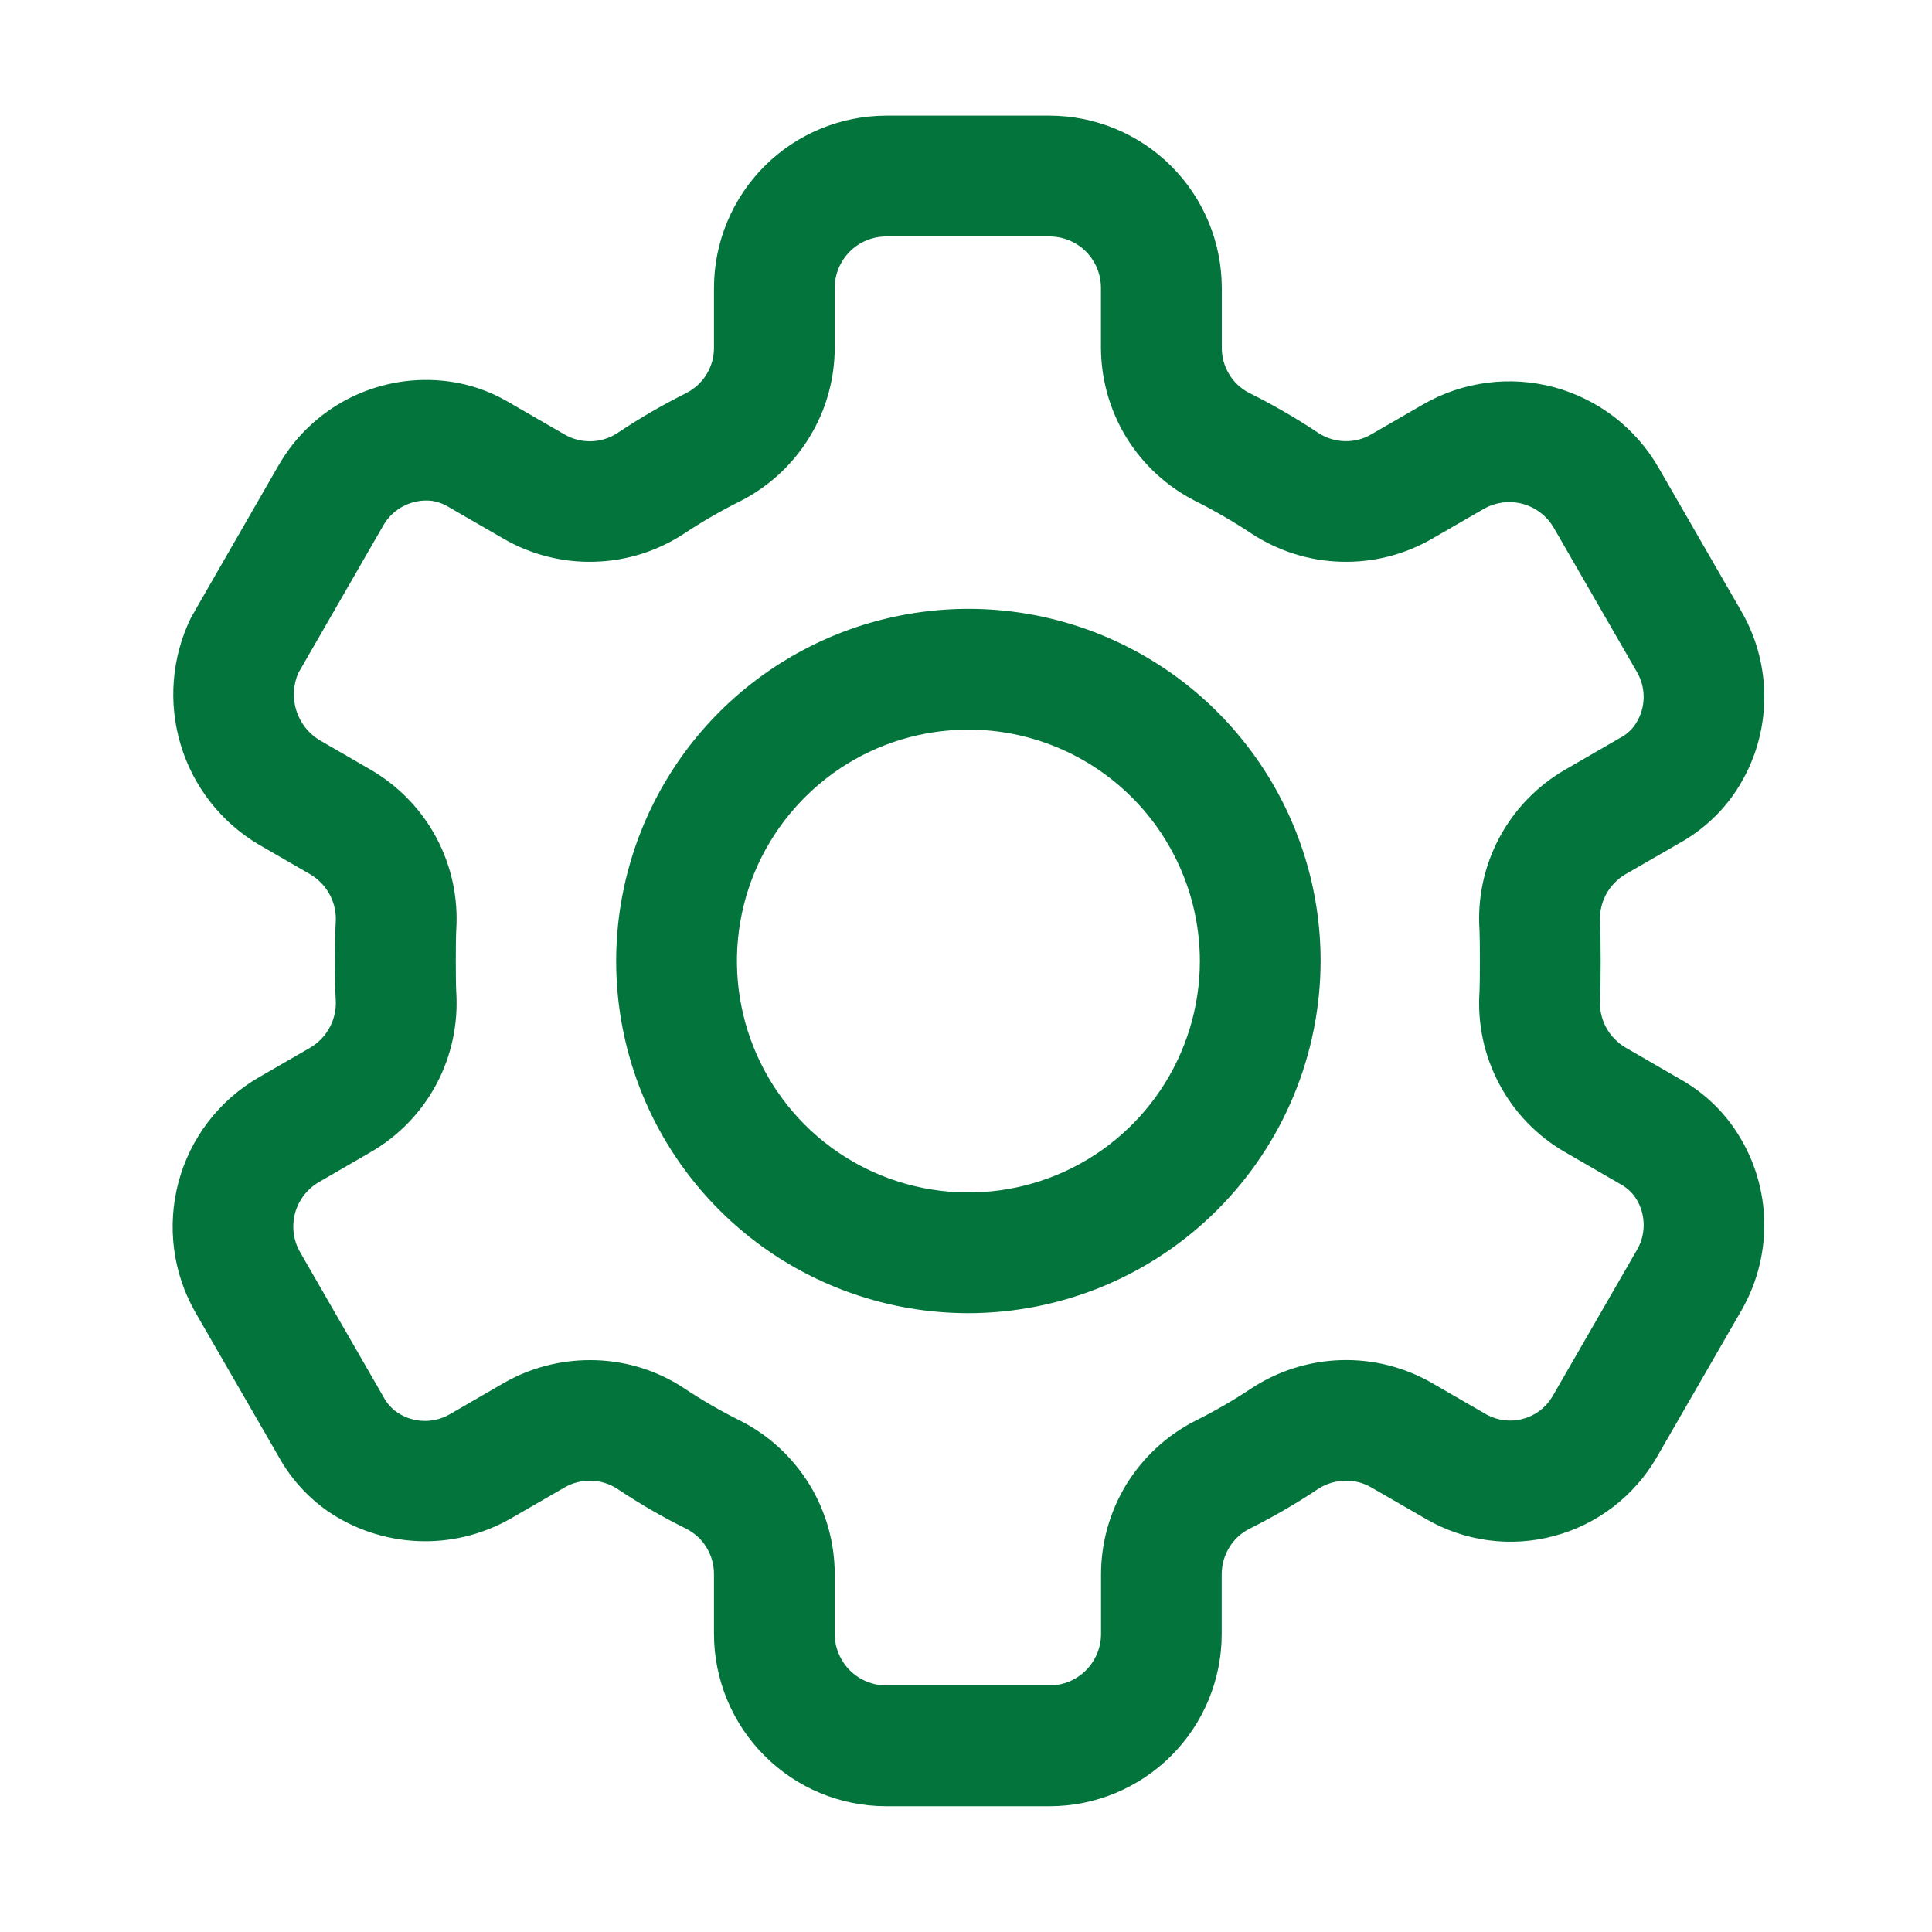 <svg width="20" height="20" viewBox="0 0 20 20" fill="none" xmlns="http://www.w3.org/2000/svg">
<g id="Settings" clip-path="url(#clip0_11234_152460)">
<g id="Group 4548">
<g id="Group 4547">
<path id="Path 2134" d="M10.865 18.698H9.174C8.701 18.698 8.248 18.51 7.914 18.175C7.58 17.841 7.392 17.388 7.391 16.915V16.298C7.392 16.201 7.366 16.106 7.316 16.023C7.267 15.94 7.195 15.873 7.109 15.828C6.86 15.705 6.62 15.566 6.39 15.412C6.308 15.359 6.214 15.33 6.117 15.328C6.02 15.326 5.924 15.351 5.841 15.4L5.276 15.726C4.984 15.89 4.652 15.969 4.318 15.953C3.983 15.937 3.66 15.829 3.385 15.638C3.18 15.493 3.01 15.304 2.888 15.085L2.025 13.59C1.789 13.18 1.726 12.694 1.848 12.237C1.97 11.78 2.268 11.391 2.677 11.154L3.212 10.845C3.298 10.794 3.369 10.72 3.415 10.631C3.462 10.542 3.483 10.442 3.475 10.341C3.466 10.198 3.466 9.698 3.475 9.554C3.483 9.454 3.462 9.354 3.415 9.265C3.369 9.176 3.298 9.102 3.212 9.051L2.677 8.742C2.288 8.511 2 8.142 1.87 7.708C1.74 7.275 1.777 6.808 1.974 6.4C1.985 6.38 1.993 6.363 2.888 4.81C3.056 4.52 3.304 4.284 3.601 4.13C3.899 3.976 4.234 3.91 4.568 3.94C4.818 3.962 5.059 4.04 5.275 4.169L5.841 4.496C5.924 4.545 6.02 4.57 6.117 4.568C6.214 4.566 6.309 4.537 6.39 4.484C6.62 4.33 6.86 4.191 7.108 4.067C7.194 4.022 7.266 3.955 7.316 3.872C7.366 3.789 7.392 3.694 7.391 3.597V2.98C7.392 2.507 7.58 2.054 7.914 1.72C8.248 1.386 8.701 1.198 9.174 1.197H10.865C11.338 1.198 11.791 1.386 12.125 1.72C12.459 2.054 12.647 2.507 12.648 2.98V3.597C12.647 3.694 12.673 3.789 12.723 3.872C12.772 3.955 12.844 4.022 12.93 4.067C13.178 4.19 13.418 4.329 13.649 4.483C13.731 4.536 13.825 4.565 13.922 4.567C14.019 4.569 14.115 4.545 14.198 4.495L14.733 4.186C14.936 4.069 15.16 3.993 15.392 3.963C15.624 3.932 15.86 3.948 16.086 4.008C16.312 4.069 16.524 4.174 16.71 4.316C16.895 4.459 17.051 4.636 17.168 4.839L18.031 6.336C18.197 6.626 18.277 6.957 18.262 7.291C18.248 7.625 18.139 7.947 17.948 8.222C17.803 8.429 17.613 8.6 17.393 8.724L16.827 9.05C16.741 9.101 16.67 9.175 16.623 9.264C16.577 9.353 16.556 9.454 16.564 9.554C16.572 9.697 16.572 10.197 16.564 10.341C16.556 10.441 16.577 10.541 16.623 10.63C16.67 10.719 16.741 10.793 16.827 10.844L17.392 11.171C17.612 11.294 17.801 11.464 17.945 11.67C18.137 11.944 18.247 12.267 18.262 12.602C18.277 12.936 18.197 13.268 18.031 13.559L17.151 15.085C17.036 15.284 16.883 15.458 16.701 15.598C16.519 15.738 16.311 15.841 16.089 15.9C15.867 15.96 15.636 15.975 15.409 15.945C15.181 15.915 14.961 15.84 14.763 15.725L14.198 15.399C14.114 15.35 14.019 15.325 13.922 15.328C13.825 15.33 13.73 15.359 13.649 15.411C13.418 15.565 13.178 15.704 12.93 15.828C12.844 15.872 12.772 15.94 12.723 16.023C12.673 16.106 12.647 16.201 12.647 16.298V16.915C12.647 17.387 12.459 17.841 12.125 18.175C11.791 18.509 11.338 18.698 10.865 18.698ZM6.107 14.08C6.454 14.079 6.794 14.18 7.083 14.372C7.27 14.496 7.464 14.609 7.665 14.708C7.959 14.857 8.205 15.085 8.378 15.365C8.55 15.646 8.641 15.968 8.641 16.297V16.915C8.641 17.056 8.698 17.191 8.797 17.291C8.897 17.391 9.032 17.447 9.174 17.448H10.865C11.007 17.447 11.142 17.391 11.242 17.291C11.341 17.191 11.398 17.056 11.398 16.915V16.297C11.398 15.968 11.489 15.646 11.661 15.365C11.834 15.085 12.08 14.857 12.374 14.708C12.575 14.608 12.769 14.496 12.955 14.372C13.231 14.191 13.552 14.09 13.882 14.08C14.211 14.07 14.538 14.152 14.824 14.317L15.388 14.643C15.503 14.706 15.638 14.723 15.765 14.688C15.892 14.655 16 14.573 16.068 14.461L16.948 12.935C16.998 12.848 17.021 12.748 17.014 12.649C17.008 12.549 16.973 12.454 16.913 12.374C16.873 12.324 16.823 12.283 16.767 12.254L16.202 11.927C15.913 11.761 15.677 11.517 15.521 11.223C15.364 10.929 15.293 10.597 15.316 10.265C15.321 10.173 15.321 9.723 15.316 9.63C15.293 9.298 15.364 8.966 15.521 8.672C15.677 8.379 15.913 8.135 16.202 7.968L16.767 7.641C16.824 7.612 16.873 7.571 16.913 7.521C16.972 7.441 17.008 7.345 17.014 7.246C17.02 7.146 16.997 7.047 16.948 6.961L16.085 5.464C16.05 5.404 16.004 5.351 15.948 5.308C15.893 5.266 15.83 5.234 15.762 5.216C15.695 5.198 15.624 5.193 15.555 5.202C15.486 5.212 15.419 5.234 15.358 5.269L14.823 5.578C14.537 5.743 14.211 5.825 13.882 5.815C13.552 5.806 13.231 5.704 12.955 5.523C12.768 5.399 12.574 5.286 12.373 5.186C12.08 5.037 11.833 4.81 11.661 4.53C11.489 4.25 11.398 3.927 11.397 3.598V2.981C11.397 2.839 11.341 2.704 11.242 2.604C11.142 2.504 11.006 2.448 10.865 2.448H9.173C9.032 2.448 8.897 2.504 8.797 2.604C8.697 2.704 8.641 2.839 8.641 2.981V3.598C8.641 3.927 8.55 4.25 8.377 4.53C8.205 4.81 7.958 5.038 7.665 5.187C7.464 5.287 7.27 5.399 7.083 5.523C6.808 5.704 6.487 5.806 6.157 5.815C5.827 5.825 5.501 5.743 5.215 5.578L4.649 5.251C4.595 5.217 4.535 5.195 4.473 5.185C4.374 5.173 4.274 5.191 4.185 5.235C4.095 5.279 4.021 5.348 3.971 5.434C3.971 5.434 3.179 6.809 3.087 6.969C3.035 7.091 3.028 7.228 3.067 7.354C3.107 7.481 3.19 7.589 3.303 7.659L3.837 7.968C4.125 8.135 4.361 8.379 4.518 8.673C4.674 8.966 4.745 9.298 4.723 9.63C4.717 9.722 4.717 10.172 4.723 10.265C4.745 10.597 4.674 10.929 4.518 11.223C4.361 11.517 4.125 11.761 3.837 11.927L3.303 12.236C3.18 12.307 3.091 12.424 3.054 12.56C3.018 12.697 3.037 12.843 3.108 12.965L3.97 14.461C4 14.518 4.042 14.568 4.093 14.608C4.173 14.667 4.267 14.702 4.366 14.708C4.465 14.715 4.564 14.692 4.65 14.644L5.215 14.317C5.487 14.161 5.794 14.08 6.107 14.08Z" fill="#03753C"/>
<path id="Path 2135" d="M10.025 13.594C9.304 13.594 8.599 13.38 7.999 12.98C7.4 12.579 6.932 12.01 6.656 11.344C6.38 10.678 6.308 9.944 6.449 9.237C6.59 8.53 6.937 7.88 7.447 7.37C7.957 6.861 8.606 6.513 9.313 6.373C10.021 6.232 10.754 6.304 11.42 6.58C12.086 6.856 12.655 7.323 13.056 7.923C13.457 8.522 13.671 9.227 13.671 9.948C13.669 10.915 13.285 11.842 12.601 12.525C11.918 13.209 10.991 13.593 10.025 13.594ZM10.025 7.553C9.551 7.553 9.088 7.693 8.694 7.956C8.3 8.22 7.993 8.594 7.811 9.032C7.63 9.469 7.582 9.951 7.675 10.416C7.767 10.88 7.996 11.307 8.331 11.643C8.666 11.978 9.093 12.206 9.557 12.298C10.022 12.391 10.504 12.343 10.942 12.162C11.379 11.981 11.754 11.673 12.017 11.279C12.28 10.885 12.421 10.422 12.421 9.948C12.42 9.313 12.167 8.704 11.718 8.255C11.269 7.806 10.66 7.553 10.025 7.553Z" fill="#03753C"/>
</g>
</g>
</g>
<defs>
<clipPath id="clip0_11234_152460">
<rect width="20" height="20" fill="white"/>
</clipPath>
</defs>
</svg>

